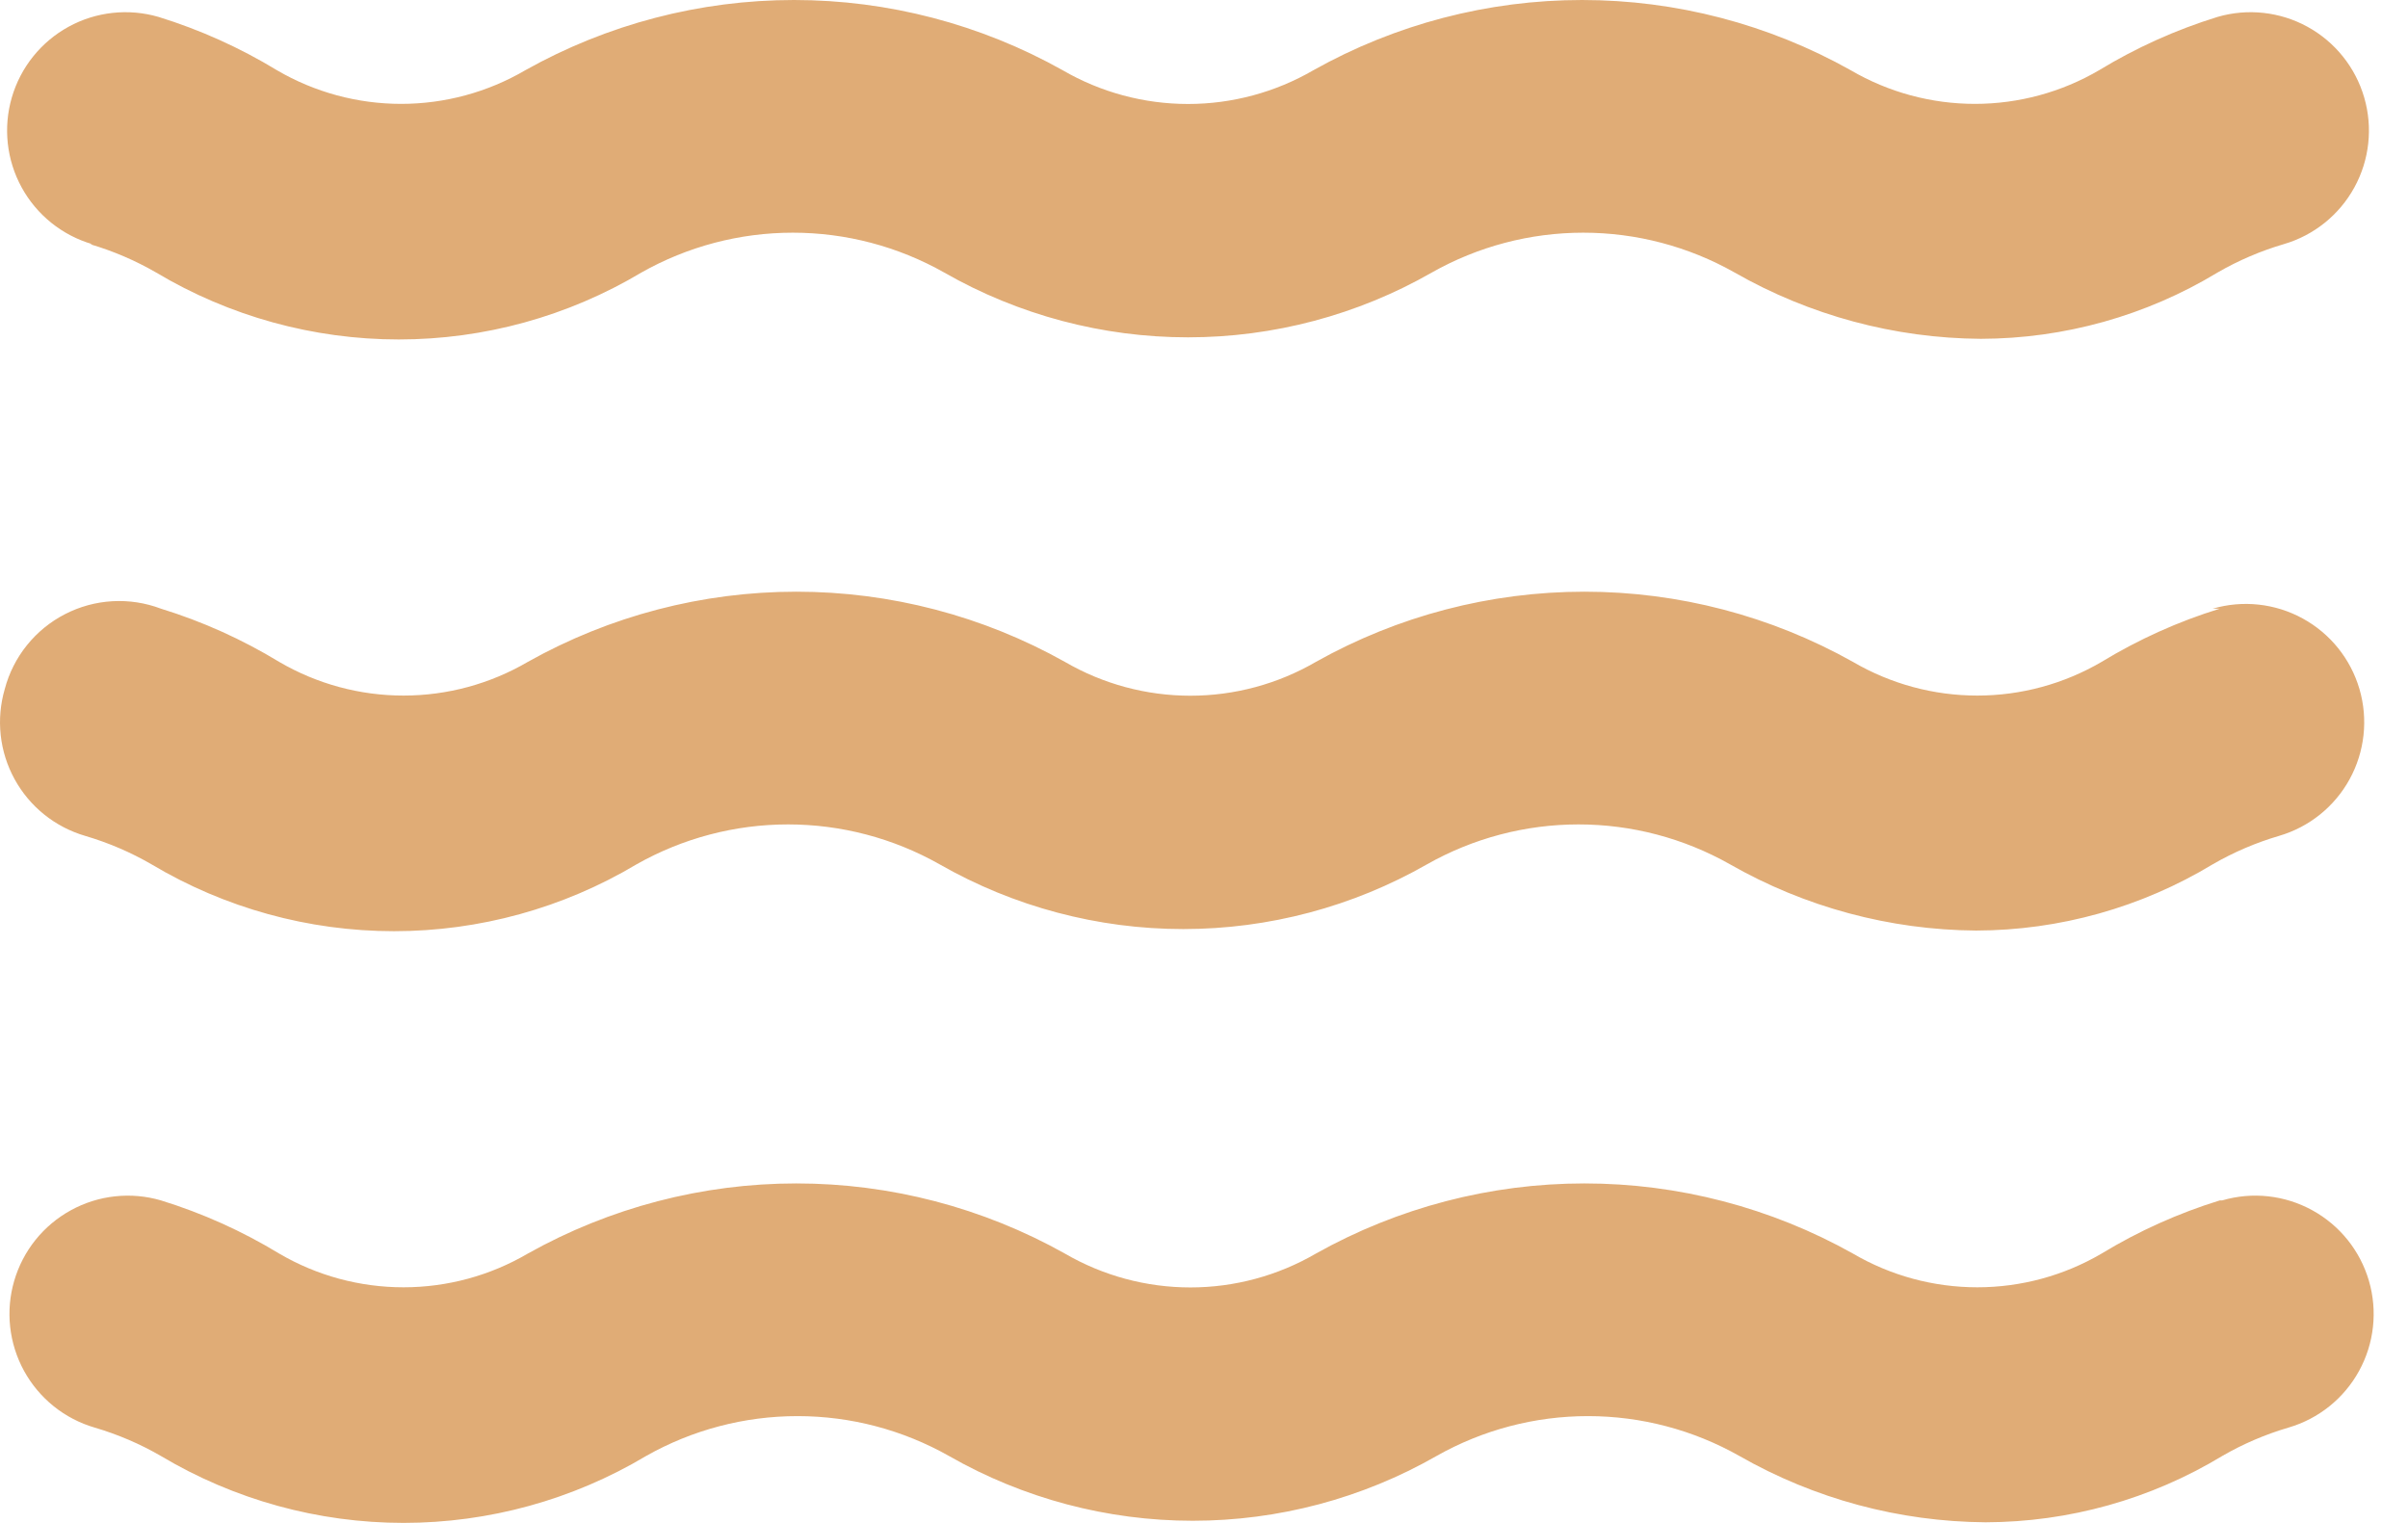 <svg width="68" height="43" viewBox="0 0 68 43" fill="none" xmlns="http://www.w3.org/2000/svg">
<path d="M2.54 6.894C3.193 7.086 3.821 7.355 4.411 7.696C6.482 8.932 8.849 9.585 11.261 9.585C13.673 9.585 16.04 8.932 18.111 7.696C19.416 6.958 20.889 6.57 22.388 6.57C23.887 6.57 25.36 6.958 26.665 7.696C28.761 8.895 31.134 9.525 33.549 9.525C35.963 9.525 38.336 8.895 40.432 7.696C41.737 6.958 43.21 6.57 44.709 6.57C46.208 6.57 47.682 6.958 48.986 7.696C51.104 8.906 53.498 9.551 55.937 9.567C58.293 9.562 60.604 8.916 62.62 7.696C63.209 7.355 63.838 7.086 64.491 6.894C65.342 6.646 66.059 6.07 66.485 5.293C66.912 4.516 67.011 3.601 66.763 2.751C66.515 1.9 65.939 1.183 65.162 0.756C64.385 0.33 63.471 0.23 62.62 0.478C61.448 0.84 60.326 1.345 59.278 1.982C58.214 2.605 57.003 2.933 55.77 2.933C54.537 2.933 53.326 2.605 52.261 1.982C49.944 0.683 47.332 0 44.676 0C42.02 0 39.408 0.683 37.091 1.982C36.015 2.607 34.793 2.936 33.549 2.936C32.305 2.936 31.082 2.607 30.007 1.982C27.69 0.683 25.078 0 22.422 0C19.765 0 17.153 0.683 14.836 1.982C13.772 2.605 12.561 2.933 11.328 2.933C10.095 2.933 8.884 2.605 7.819 1.982C6.772 1.345 5.649 0.84 4.478 0.478C3.627 0.23 2.712 0.33 1.935 0.756C1.158 1.183 0.582 1.9 0.334 2.751C0.086 3.601 0.186 4.516 0.612 5.293C1.038 6.07 1.756 6.646 2.606 6.894H2.54ZM62.687 33.894C61.515 34.255 60.393 34.76 59.345 35.397C58.281 36.02 57.07 36.348 55.837 36.348C54.603 36.348 53.392 36.02 52.328 35.397C50.011 34.098 47.399 33.415 44.743 33.415C42.086 33.415 39.474 34.098 37.158 35.397C36.082 36.022 34.86 36.352 33.616 36.352C32.371 36.352 31.149 36.022 30.074 35.397C27.757 34.098 25.145 33.415 22.488 33.415C19.832 33.415 17.22 34.098 14.903 35.397C13.839 36.02 12.628 36.348 11.395 36.348C10.161 36.348 8.95 36.02 7.886 35.397C6.838 34.76 5.716 34.255 4.544 33.894C4.123 33.771 3.682 33.732 3.246 33.78C2.809 33.827 2.387 33.961 2.002 34.172C1.617 34.383 1.278 34.667 1.003 35.009C0.728 35.352 0.524 35.745 0.401 36.166C0.278 36.587 0.239 37.028 0.287 37.465C0.335 37.901 0.468 38.323 0.679 38.708C0.89 39.093 1.175 39.432 1.517 39.707C1.859 39.982 2.252 40.186 2.673 40.309C3.327 40.501 3.955 40.77 4.544 41.111C6.616 42.347 8.983 43 11.395 43C13.806 43 16.174 42.347 18.245 41.111C19.549 40.373 21.023 39.985 22.522 39.985C24.021 39.985 25.494 40.373 26.799 41.111C28.895 42.31 31.268 42.94 33.682 42.94C36.097 42.94 38.47 42.31 40.566 41.111C41.871 40.373 43.344 39.985 44.843 39.985C46.342 39.985 47.816 40.373 49.12 41.111C51.238 42.322 53.632 42.966 56.071 42.983C58.427 42.978 60.737 42.331 62.754 41.111C63.343 40.77 63.971 40.501 64.625 40.309C65.476 40.061 66.193 39.485 66.619 38.708C67.045 37.931 67.145 37.017 66.897 36.166C66.649 35.315 66.073 34.598 65.296 34.172C64.519 33.745 63.604 33.645 62.754 33.894H62.687ZM62.687 17.186C61.515 17.547 60.393 18.053 59.345 18.69C58.281 19.312 57.07 19.64 55.837 19.64C54.603 19.64 53.392 19.312 52.328 18.69C50.011 17.39 47.399 16.707 44.743 16.707C42.086 16.707 39.474 17.39 37.158 18.69C36.082 19.315 34.86 19.644 33.616 19.644C32.371 19.644 31.149 19.315 30.074 18.69C27.757 17.39 25.145 16.707 22.488 16.707C19.832 16.707 17.22 17.39 14.903 18.69C13.839 19.312 12.628 19.64 11.395 19.64C10.161 19.64 8.95 19.312 7.886 18.69C6.838 18.053 5.716 17.547 4.544 17.186C4.107 17.021 3.64 16.949 3.173 16.976C2.706 17.003 2.25 17.127 1.834 17.342C1.418 17.556 1.052 17.855 0.759 18.22C0.466 18.584 0.253 19.006 0.134 19.458C0.011 19.88 -0.028 20.321 0.02 20.757C0.067 21.193 0.201 21.616 0.412 22.001C0.623 22.385 0.907 22.725 1.25 23C1.592 23.274 1.985 23.479 2.406 23.602C3.059 23.794 3.688 24.063 4.277 24.404C6.348 25.64 8.715 26.293 11.127 26.293C13.539 26.293 15.906 25.64 17.977 24.404C19.282 23.666 20.756 23.278 22.254 23.278C23.753 23.278 25.227 23.666 26.532 24.404C28.628 25.602 31 26.233 33.415 26.233C35.83 26.233 38.203 25.602 40.299 24.404C41.603 23.666 43.077 23.278 44.576 23.278C46.075 23.278 47.548 23.666 48.853 24.404C50.971 25.614 53.364 26.258 55.803 26.275C58.16 26.27 60.47 25.623 62.486 24.404C63.076 24.063 63.704 23.794 64.358 23.602C65.208 23.354 65.926 22.778 66.352 22.001C66.778 21.224 66.878 20.309 66.63 19.458C66.382 18.608 65.806 17.89 65.028 17.464C64.251 17.038 63.337 16.938 62.486 17.186H62.687Z" fill="#E0AC76"/>
</svg>
